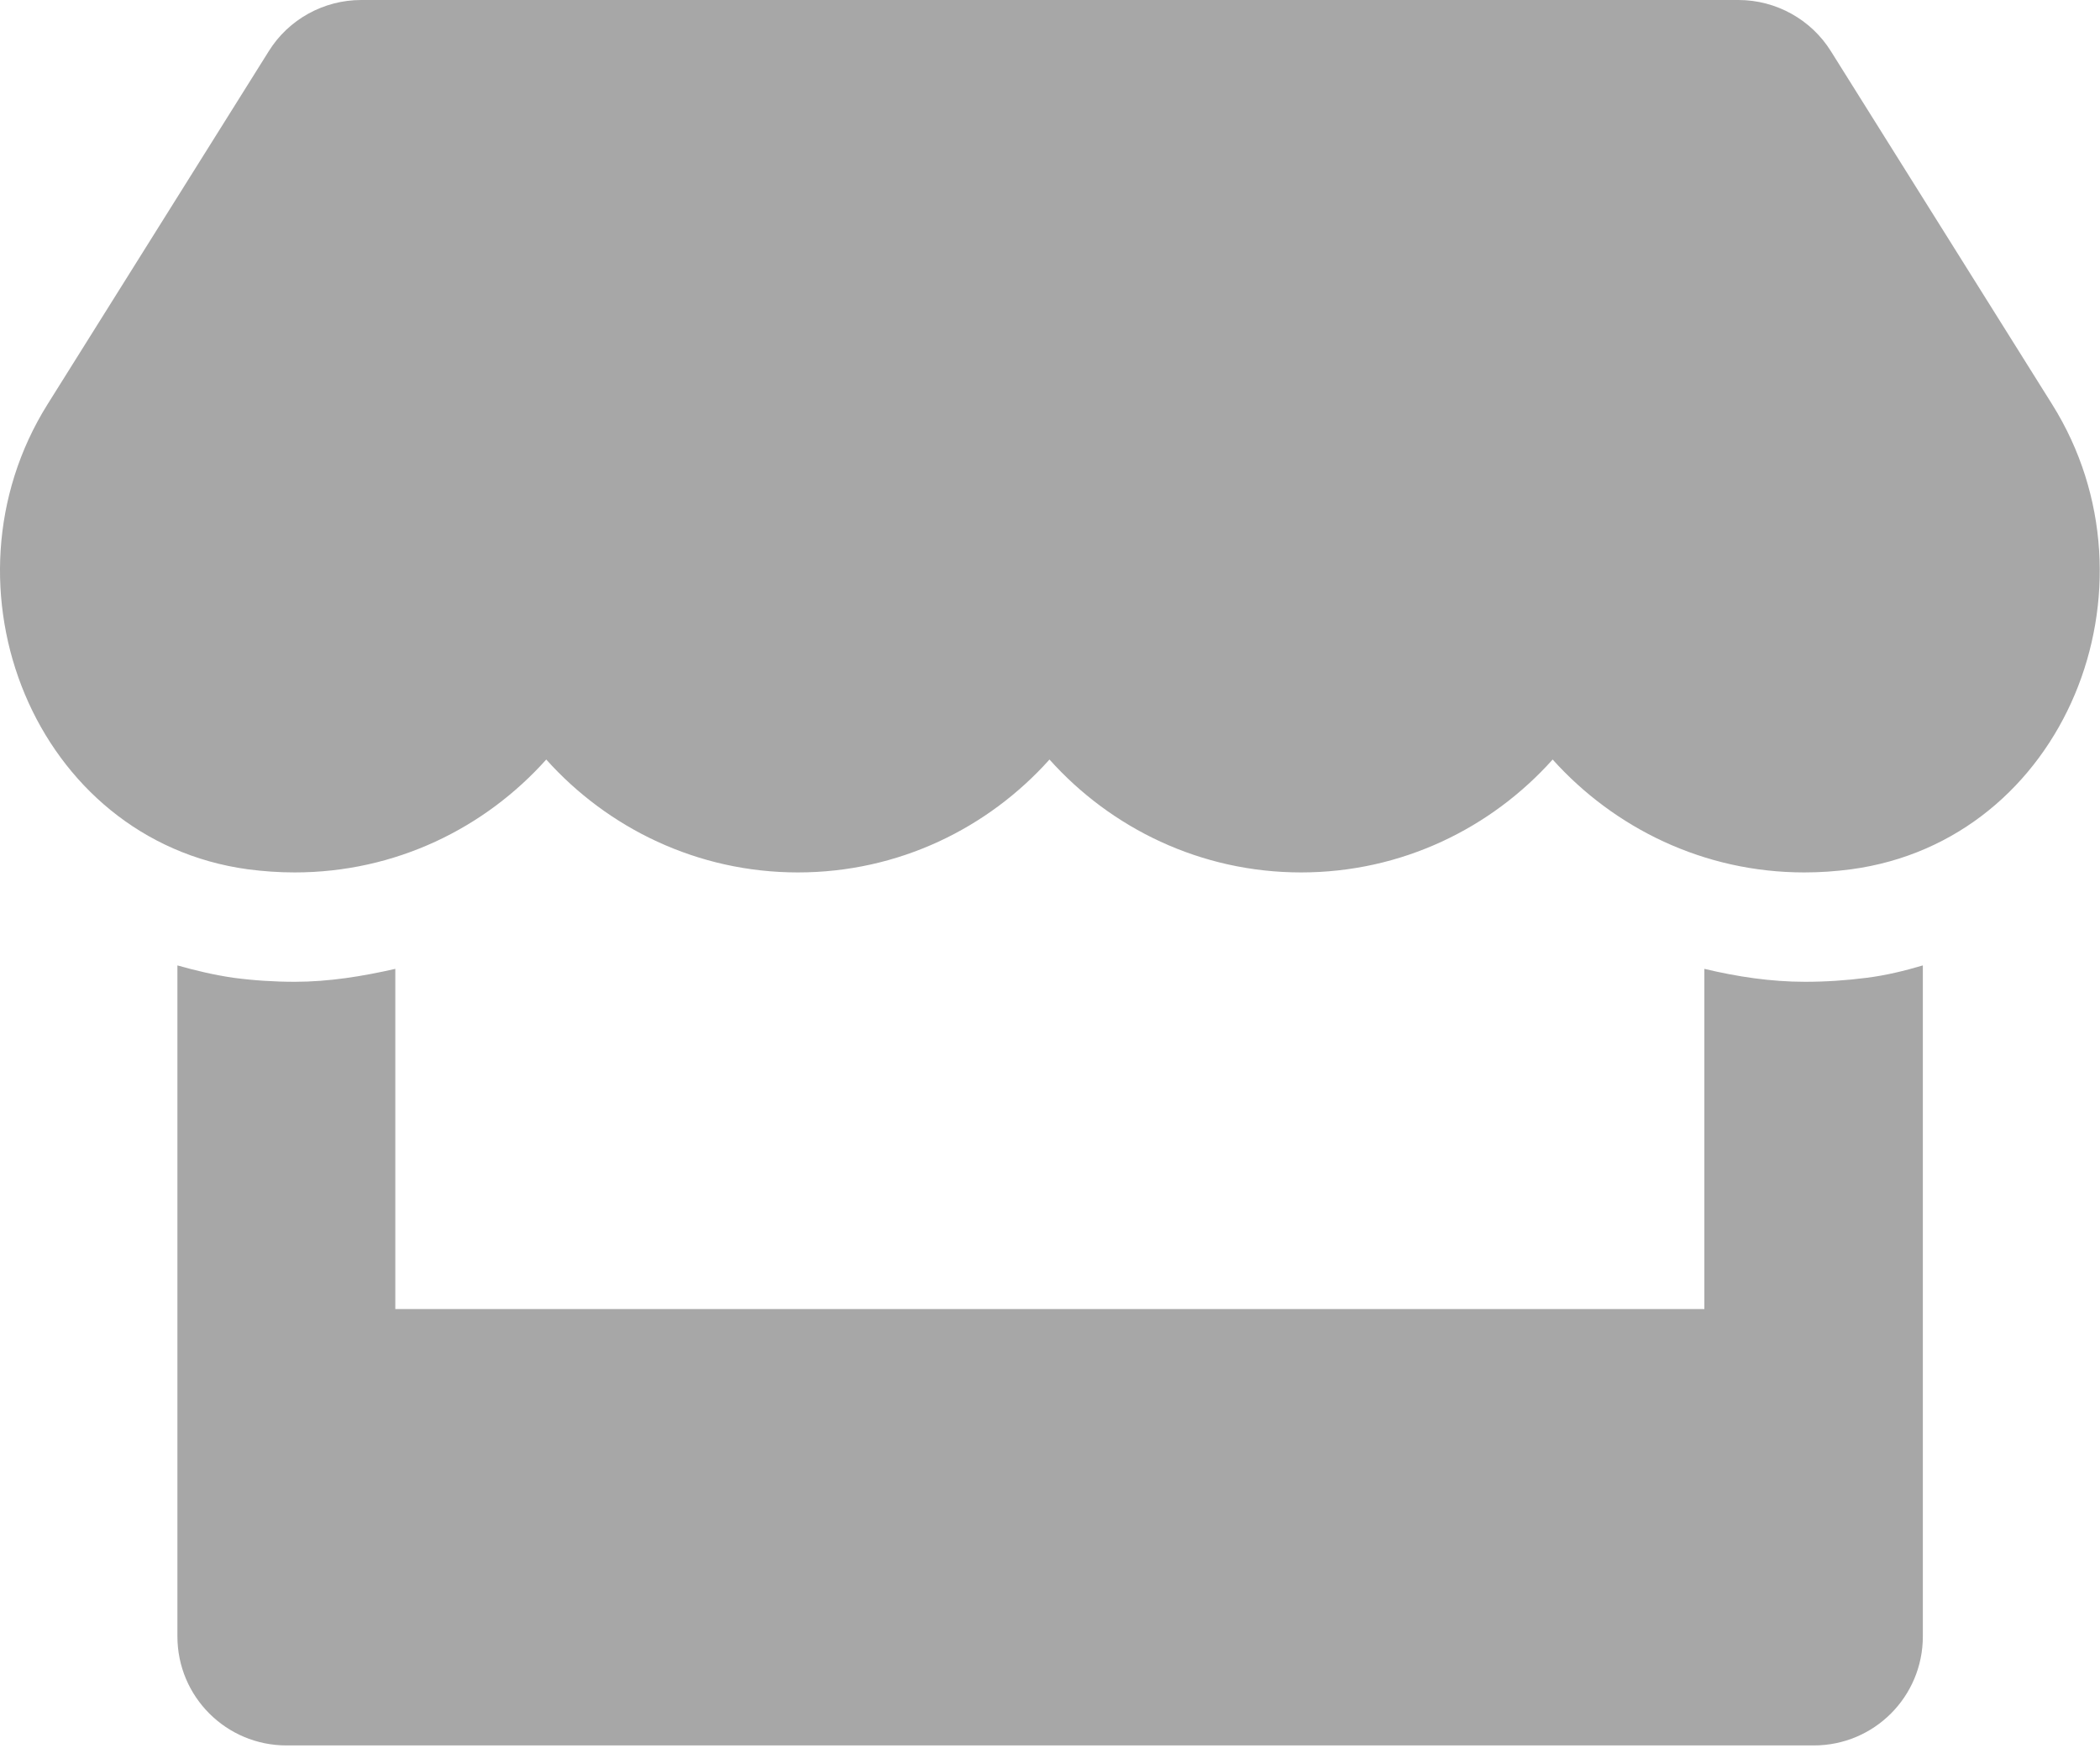 <svg width="25" height="21" viewBox="0 0 25 21" fill="none" xmlns="http://www.w3.org/2000/svg">
<path d="M24.43 4.813L21.796 0.609C21.56 0.231 21.142 0 20.696 0H4.3C3.853 0 3.435 0.231 3.2 0.609L0.566 4.813C-0.794 6.985 0.412 10.004 2.952 10.349C3.135 10.373 3.322 10.386 3.508 10.386C4.71 10.386 5.773 9.858 6.503 9.042C7.234 9.858 8.301 10.386 9.499 10.386C10.7 10.386 11.763 9.858 12.494 9.042C13.224 9.858 14.291 10.386 15.489 10.386C16.69 10.386 17.753 9.858 18.484 9.042C19.218 9.858 20.282 10.386 21.479 10.386C21.67 10.386 21.852 10.373 22.035 10.349C24.584 10.008 25.793 6.989 24.43 4.813V4.813ZM21.487 11.688C21.081 11.688 20.68 11.627 20.29 11.534V15.584H4.706V11.534C4.316 11.623 3.914 11.688 3.508 11.688C3.265 11.688 3.017 11.672 2.778 11.64C2.55 11.607 2.327 11.554 2.112 11.493V19.48C2.112 20.199 2.693 20.779 3.411 20.779H21.593C22.311 20.779 22.891 20.199 22.891 19.48V11.493C22.672 11.558 22.453 11.611 22.226 11.64C21.978 11.672 21.735 11.688 21.487 11.688Z" fill="#A7A7A7"/>
</svg>

